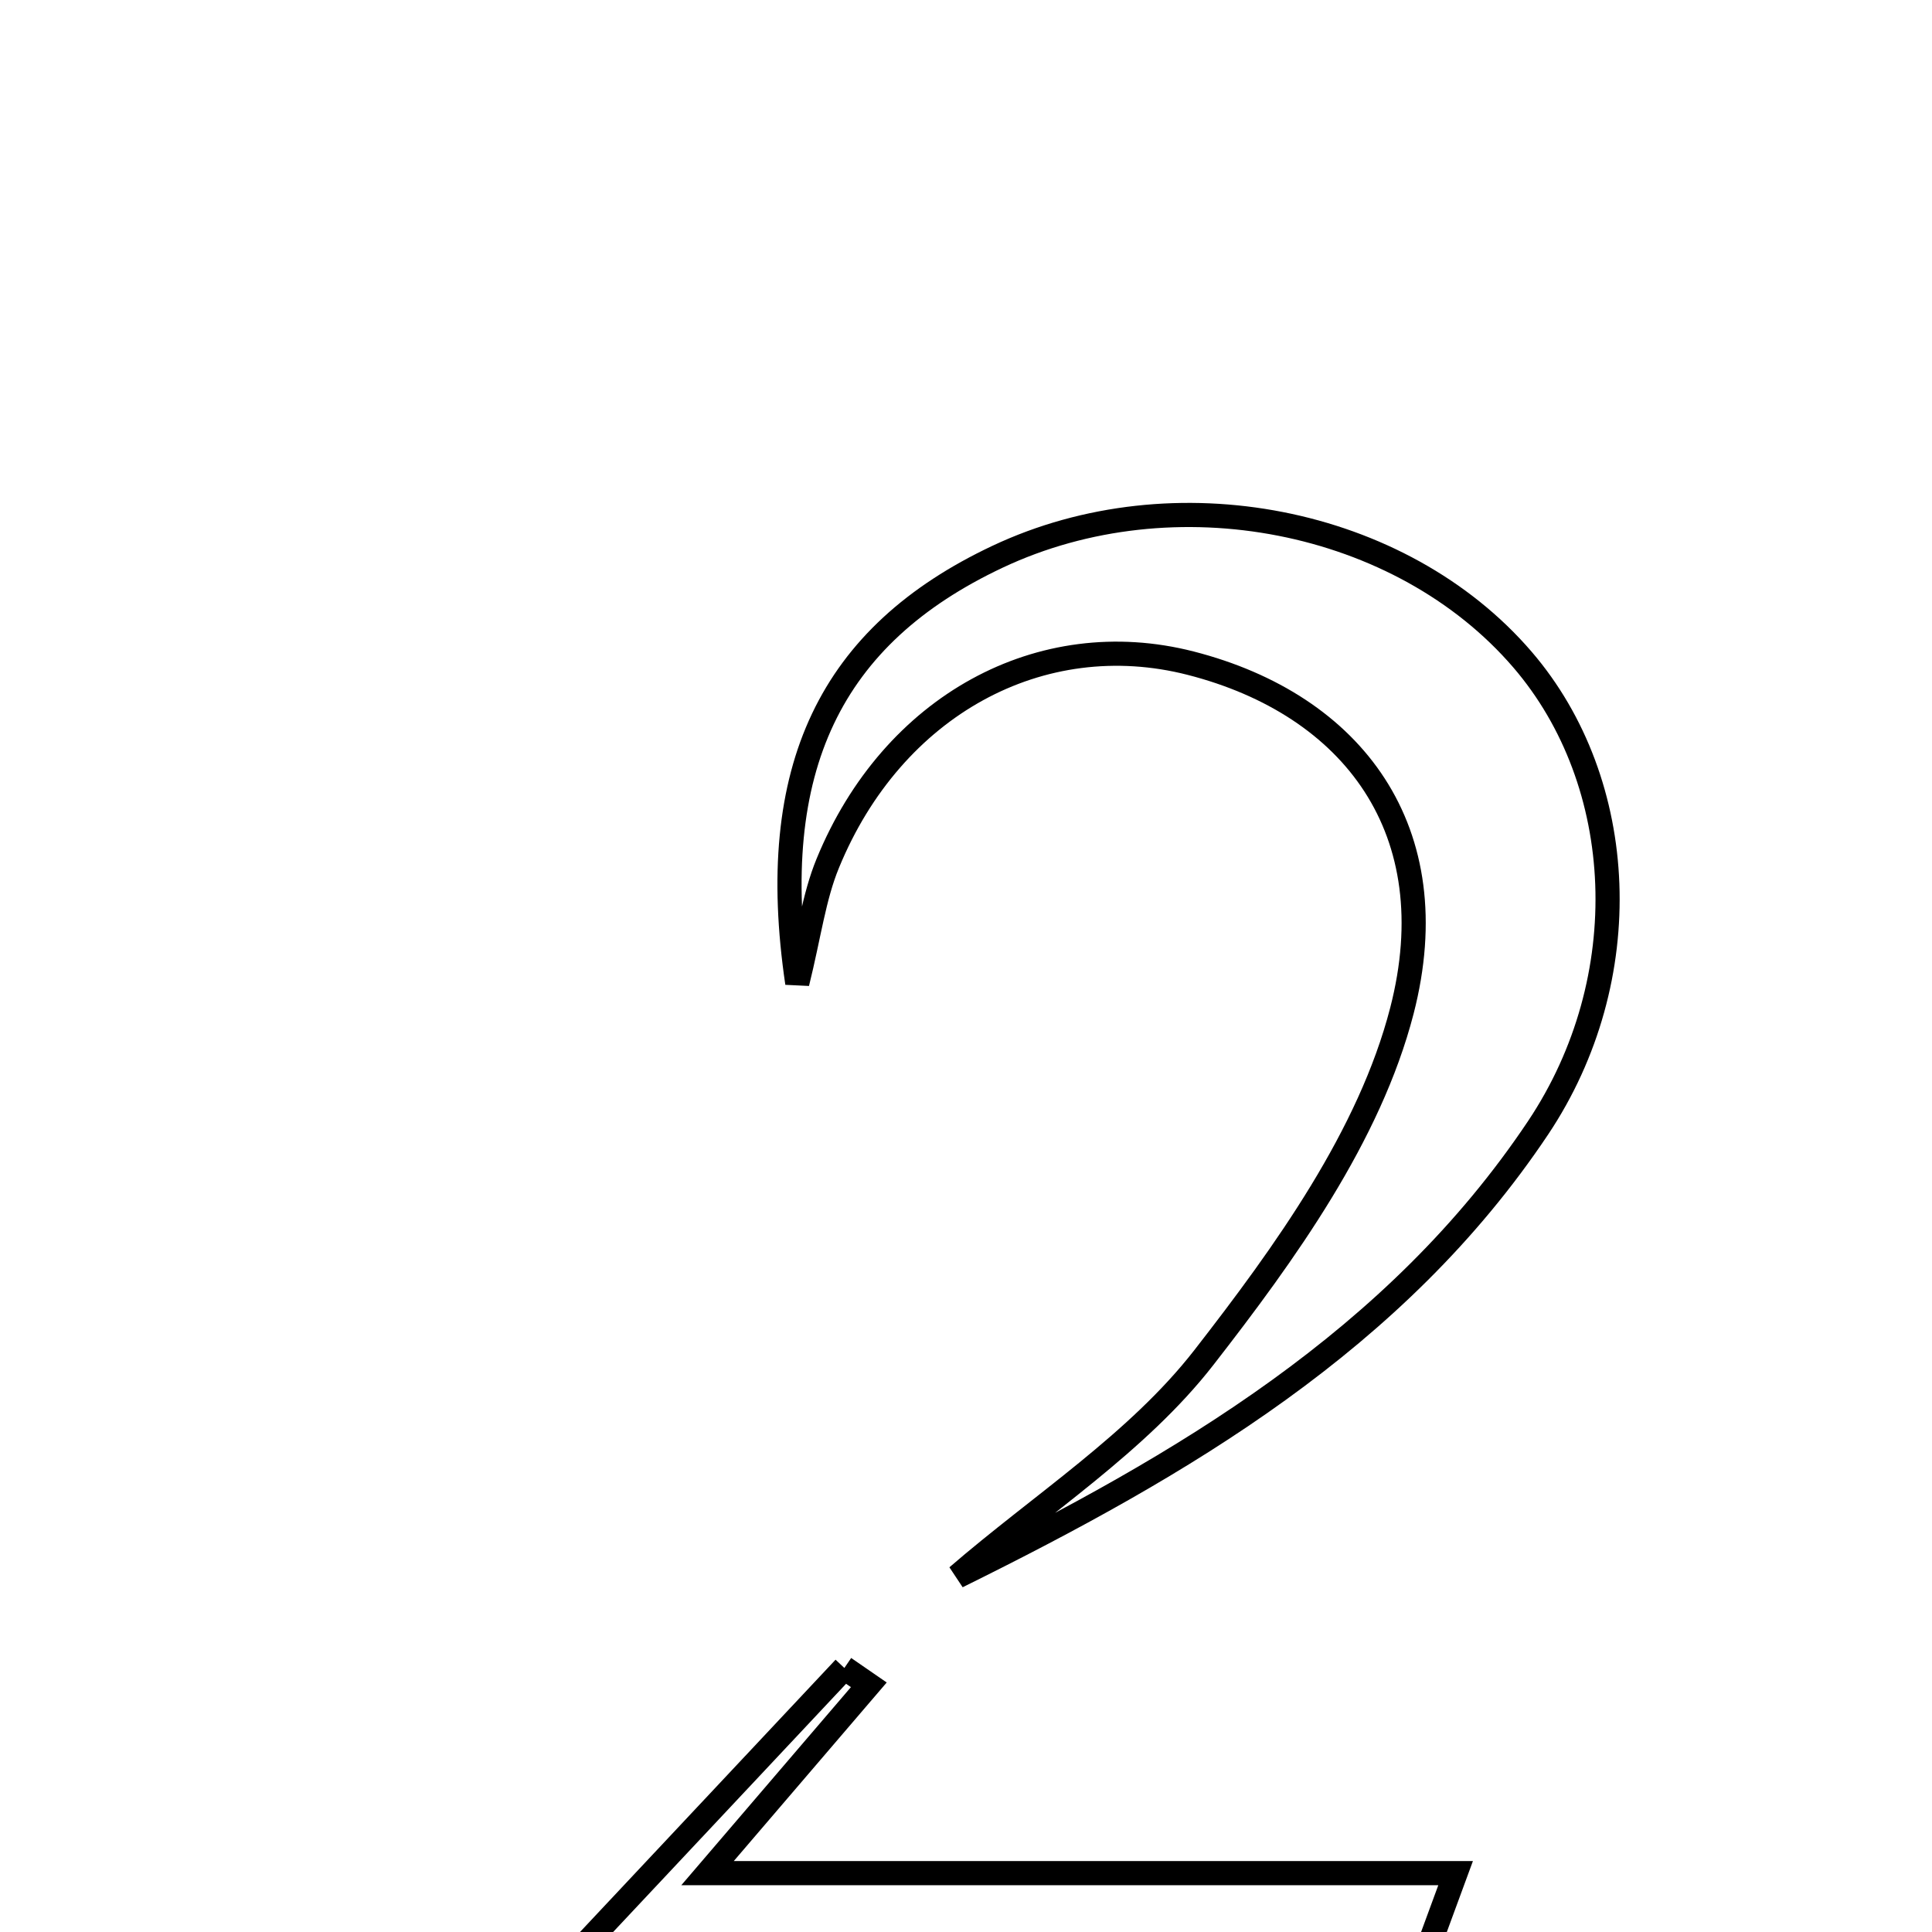 <svg xmlns="http://www.w3.org/2000/svg" viewBox="0.0 0.0 24.0 24.0" height="200px" width="200px"><path fill="none" stroke="black" stroke-width=".3" stroke-opacity="1.0"  filling="0" d="M12.392 6.916 C14.584 5.883 17.401 6.435 18.913 8.194 C20.228 9.725 20.343 12.16 19.106 14.011 C17.346 16.644 14.692 18.199 11.892 19.583 C12.927 18.688 14.129 17.924 14.954 16.865 C15.966 15.564 17.014 14.108 17.415 12.556 C17.991 10.321 16.811 8.756 14.79 8.238 C12.93 7.762 11.087 8.763 10.283 10.724 C10.11 11.144 10.053 11.611 9.904 12.212 C9.51 9.543 10.319 7.893 12.392 6.916"></path>
<path fill="none" stroke="black" stroke-width=".3" stroke-opacity="1.0"  filling="0" d="M10.489 20.72 C10.59 20.789 10.692 20.859 10.793 20.929 C10.197 21.624 9.601 22.32 8.789 23.269 C12.108 23.269 15.034 23.269 18.082 23.269 C17.8 24.035 17.519 24.797 17.225 25.598 C13.612 25.598 10.128 25.598 5.911 25.598 C7.667 23.727 9.078 22.223 10.489 20.72"></path></svg>